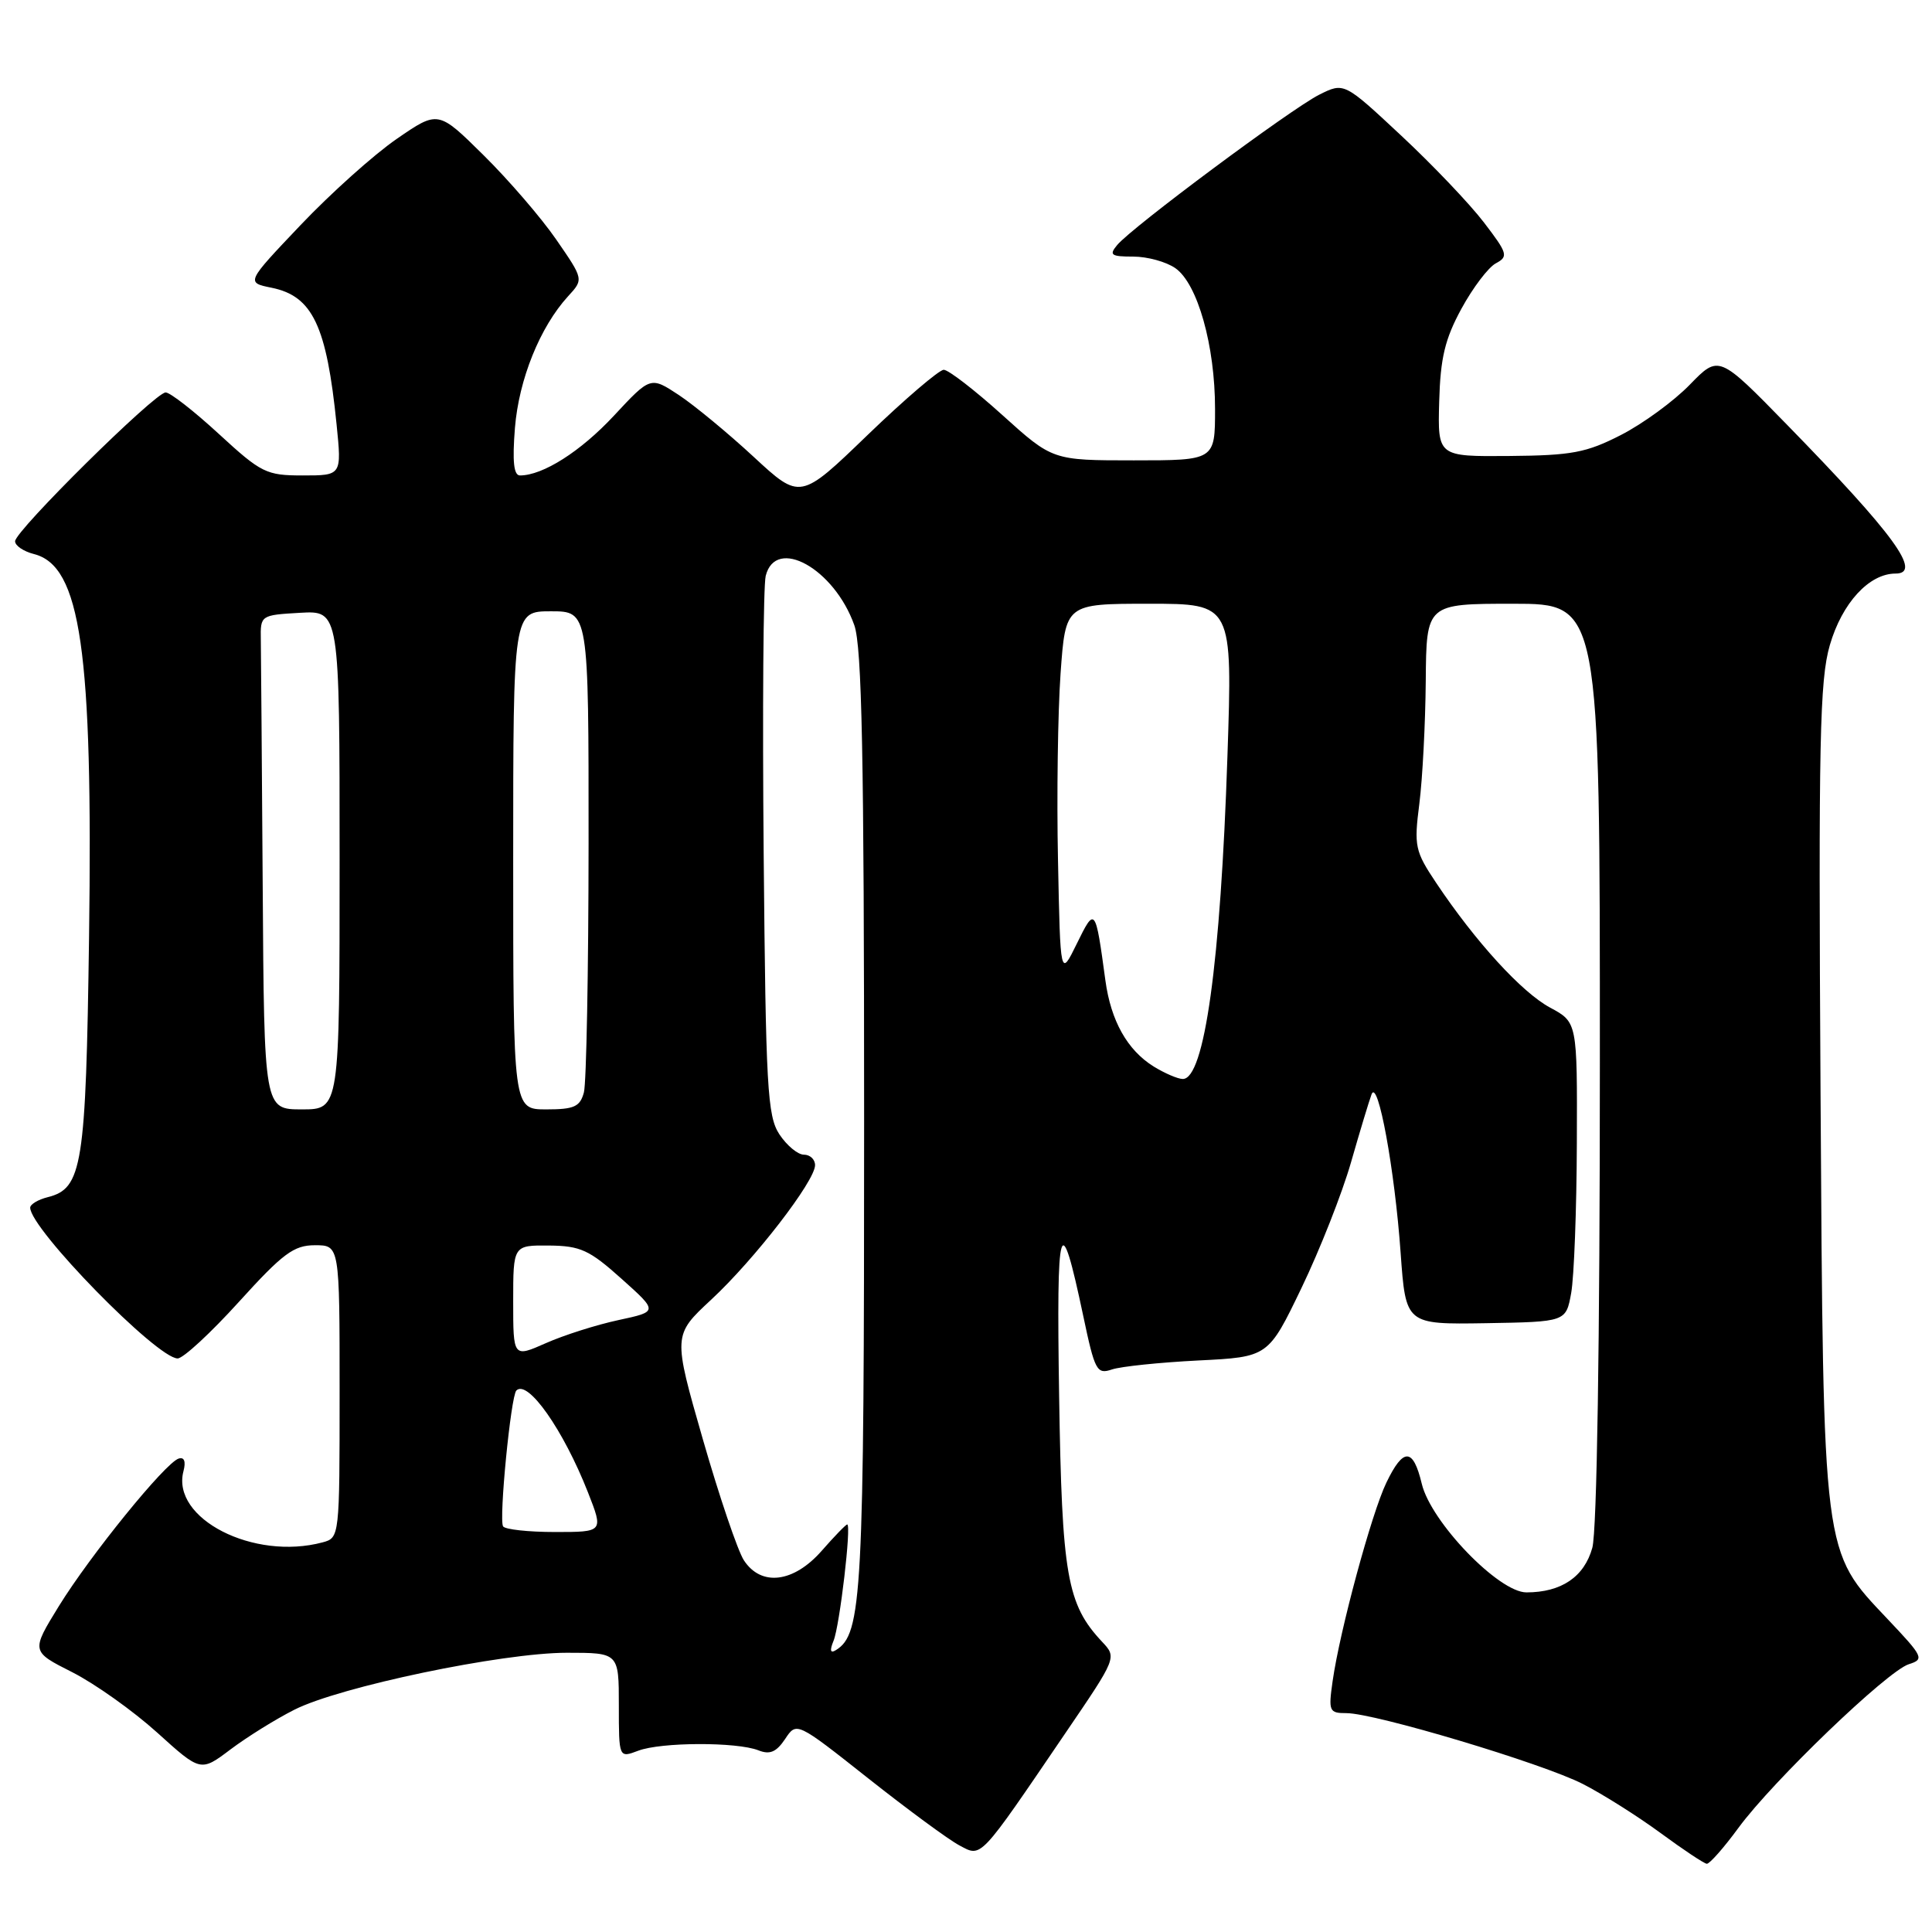 <?xml version="1.0" encoding="UTF-8" standalone="no"?>
<!DOCTYPE svg PUBLIC "-//W3C//DTD SVG 1.1//EN" "http://www.w3.org/Graphics/SVG/1.1/DTD/svg11.dtd" >
<svg xmlns="http://www.w3.org/2000/svg" xmlns:xlink="http://www.w3.org/1999/xlink" version="1.1" viewBox="0 0 256 256">
 <g >
 <path fill="currentColor"
d=" M 230.36 242.19 C 234.92 235.98 250.07 221.43 252.92 220.52 C 255.01 219.86 254.86 219.55 250.14 214.56 C 241.45 205.37 241.61 206.65 241.23 144.67 C 240.95 98.23 241.12 90.11 242.46 85.49 C 244.08 79.90 247.67 76.00 251.17 76.00 C 254.76 76.00 250.98 70.82 236.77 56.26 C 227.75 47.02 227.75 47.02 223.91 50.97 C 221.80 53.15 217.69 56.15 214.78 57.64 C 210.19 59.99 208.27 60.35 200.00 60.42 C 190.50 60.50 190.50 60.50 190.70 53.22 C 190.86 47.43 191.46 44.92 193.65 40.90 C 195.16 38.13 197.21 35.42 198.21 34.89 C 199.89 33.99 199.77 33.58 196.64 29.49 C 194.78 27.05 189.85 21.87 185.68 17.98 C 178.10 10.90 178.10 10.90 174.80 12.55 C 171.07 14.43 149.98 30.11 148.03 32.47 C 146.93 33.79 147.21 34.00 150.16 34.00 C 152.03 34.00 154.54 34.69 155.75 35.54 C 158.69 37.60 161.00 45.80 161.00 54.18 C 161.00 61.00 161.00 61.00 150.24 61.00 C 139.47 61.00 139.47 61.00 132.82 55.00 C 129.17 51.70 125.67 49.00 125.05 49.00 C 124.44 49.00 119.90 52.88 114.98 57.62 C 106.04 66.25 106.04 66.25 99.87 60.54 C 96.48 57.40 92.02 53.72 89.96 52.35 C 86.20 49.87 86.20 49.87 81.35 55.08 C 76.94 59.82 71.93 63.00 68.90 63.00 C 68.07 63.00 67.88 61.13 68.23 56.72 C 68.75 50.27 71.55 43.33 75.28 39.25 C 77.34 37.01 77.34 37.01 73.71 31.75 C 71.72 28.86 67.38 23.83 64.07 20.56 C 58.06 14.62 58.06 14.62 52.56 18.41 C 49.54 20.49 43.81 25.63 39.83 29.82 C 32.59 37.44 32.59 37.44 36.00 38.13 C 41.42 39.24 43.28 43.16 44.60 56.25 C 45.28 63.00 45.28 63.00 40.13 63.00 C 35.28 63.00 34.63 62.68 29.00 57.50 C 25.71 54.47 22.54 52.00 21.95 52.00 C 20.55 52.00 2.00 70.34 2.00 71.72 C 2.00 72.31 3.12 73.06 4.48 73.41 C 10.70 74.97 12.32 86.20 11.80 124.21 C 11.38 154.51 10.91 157.48 6.33 158.63 C 5.05 158.95 4.00 159.58 4.00 160.02 C 4.00 162.82 20.80 180.00 23.54 180.00 C 24.27 180.00 27.93 176.62 31.66 172.50 C 37.48 166.08 38.93 165.00 41.73 165.00 C 45.00 165.00 45.00 165.00 45.00 184.38 C 45.00 203.64 44.99 203.77 42.75 204.37 C 33.61 206.82 22.66 201.22 24.31 194.94 C 24.65 193.64 24.41 193.03 23.67 193.27 C 21.88 193.85 11.96 206.08 7.80 212.82 C 4.11 218.82 4.11 218.82 9.58 221.58 C 12.59 223.11 17.64 226.70 20.82 229.57 C 26.59 234.79 26.59 234.79 30.54 231.81 C 32.72 230.17 36.52 227.80 39.00 226.55 C 45.01 223.50 66.53 219.00 75.11 219.00 C 82.00 219.00 82.00 219.00 82.00 225.98 C 82.00 232.95 82.00 232.95 84.57 231.98 C 87.59 230.83 97.64 230.80 100.50 231.93 C 102.01 232.53 102.87 232.16 104.03 230.43 C 105.55 228.13 105.55 228.13 115.03 235.63 C 120.24 239.75 125.67 243.75 127.10 244.51 C 130.11 246.11 129.62 246.63 141.23 229.56 C 147.98 219.65 147.99 219.62 146.04 217.55 C 141.37 212.58 140.71 208.76 140.34 185.00 C 139.97 161.46 140.46 159.82 143.53 174.34 C 145.07 181.65 145.33 182.14 147.34 181.46 C 148.53 181.06 153.67 180.53 158.78 180.27 C 168.05 179.81 168.05 179.81 172.46 170.65 C 174.88 165.62 177.84 158.12 179.02 154.00 C 180.20 149.88 181.43 145.82 181.74 145.00 C 182.58 142.82 184.81 154.99 185.59 166.00 C 186.27 175.50 186.27 175.50 196.88 175.33 C 207.50 175.15 207.50 175.15 208.19 171.33 C 208.57 169.22 208.91 160.29 208.94 151.48 C 209.00 135.45 209.00 135.45 205.39 133.51 C 201.65 131.50 195.51 124.78 190.31 117.00 C 187.49 112.78 187.35 112.13 188.07 106.50 C 188.49 103.20 188.87 95.89 188.92 90.25 C 189.00 80.00 189.00 80.00 200.50 80.00 C 212.00 80.00 212.00 80.00 211.99 140.75 C 211.99 178.06 211.60 202.89 210.99 205.09 C 209.92 208.95 206.88 211.00 202.26 211.00 C 198.59 211.00 189.59 201.66 188.39 196.60 C 187.25 191.83 185.95 191.79 183.71 196.44 C 181.74 200.51 177.54 216.03 176.58 222.75 C 176.01 226.75 176.12 227.00 178.41 227.00 C 182.17 227.00 204.38 233.65 209.72 236.38 C 212.35 237.72 216.97 240.64 220.00 242.86 C 223.03 245.09 225.80 246.93 226.16 246.96 C 226.53 246.98 228.42 244.84 230.36 242.19 Z  M 110.45 217.41 C 111.26 215.46 112.84 202.00 112.26 202.00 C 112.08 202.00 110.56 203.57 108.87 205.50 C 105.15 209.73 100.86 210.25 98.57 206.75 C 97.76 205.51 95.31 198.29 93.13 190.71 C 89.17 176.92 89.17 176.92 94.24 172.21 C 99.97 166.89 108.00 156.49 108.00 154.39 C 108.00 153.63 107.34 153.00 106.52 153.00 C 105.71 153.00 104.25 151.78 103.27 150.30 C 101.68 147.87 101.47 144.12 101.19 113.11 C 101.02 94.14 101.14 77.58 101.46 76.31 C 102.78 71.03 110.54 75.34 113.20 82.84 C 114.21 85.69 114.50 100.21 114.50 148.50 C 114.50 211.54 114.24 216.50 110.76 218.65 C 110.02 219.11 109.92 218.71 110.45 217.41 Z  M 66.66 202.25 C 66.09 201.32 67.69 184.98 68.42 184.25 C 69.93 182.74 74.65 189.46 77.91 197.75 C 79.97 203.00 79.97 203.00 73.54 203.00 C 70.01 203.00 66.91 202.66 66.66 202.25 Z  M 68.00 172.44 C 68.00 165.00 68.00 165.00 72.75 165.04 C 76.92 165.08 78.10 165.63 82.35 169.44 C 87.21 173.79 87.21 173.79 81.94 174.92 C 79.05 175.54 74.73 176.91 72.34 177.97 C 68.00 179.89 68.00 179.89 68.00 172.44 Z  M 34.81 117.50 C 34.70 101.28 34.59 86.54 34.56 84.75 C 34.50 81.53 34.54 81.50 39.75 81.20 C 45.00 80.90 45.00 80.90 45.00 113.95 C 45.00 147.00 45.00 147.00 40.00 147.00 C 35.00 147.00 35.00 147.00 34.81 117.50 Z  M 68.00 114.00 C 68.00 81.00 68.00 81.00 73.00 81.00 C 78.00 81.00 78.00 81.00 77.99 111.75 C 77.98 128.66 77.70 143.51 77.37 144.75 C 76.86 146.65 76.08 147.00 72.38 147.00 C 68.00 147.00 68.00 147.00 68.00 114.00 Z  M 152.87 141.32 C 149.38 139.15 147.20 135.28 146.47 129.91 C 145.15 120.18 145.10 120.11 142.68 125.05 C 140.50 129.50 140.50 129.50 140.19 114.00 C 140.01 105.47 140.17 94.34 140.53 89.25 C 141.19 80.00 141.19 80.00 152.25 80.00 C 163.32 80.00 163.32 80.00 162.64 100.25 C 161.73 127.62 159.59 143.04 156.71 142.97 C 156.05 142.96 154.32 142.21 152.87 141.32 Z "/>
</g>
</svg>
